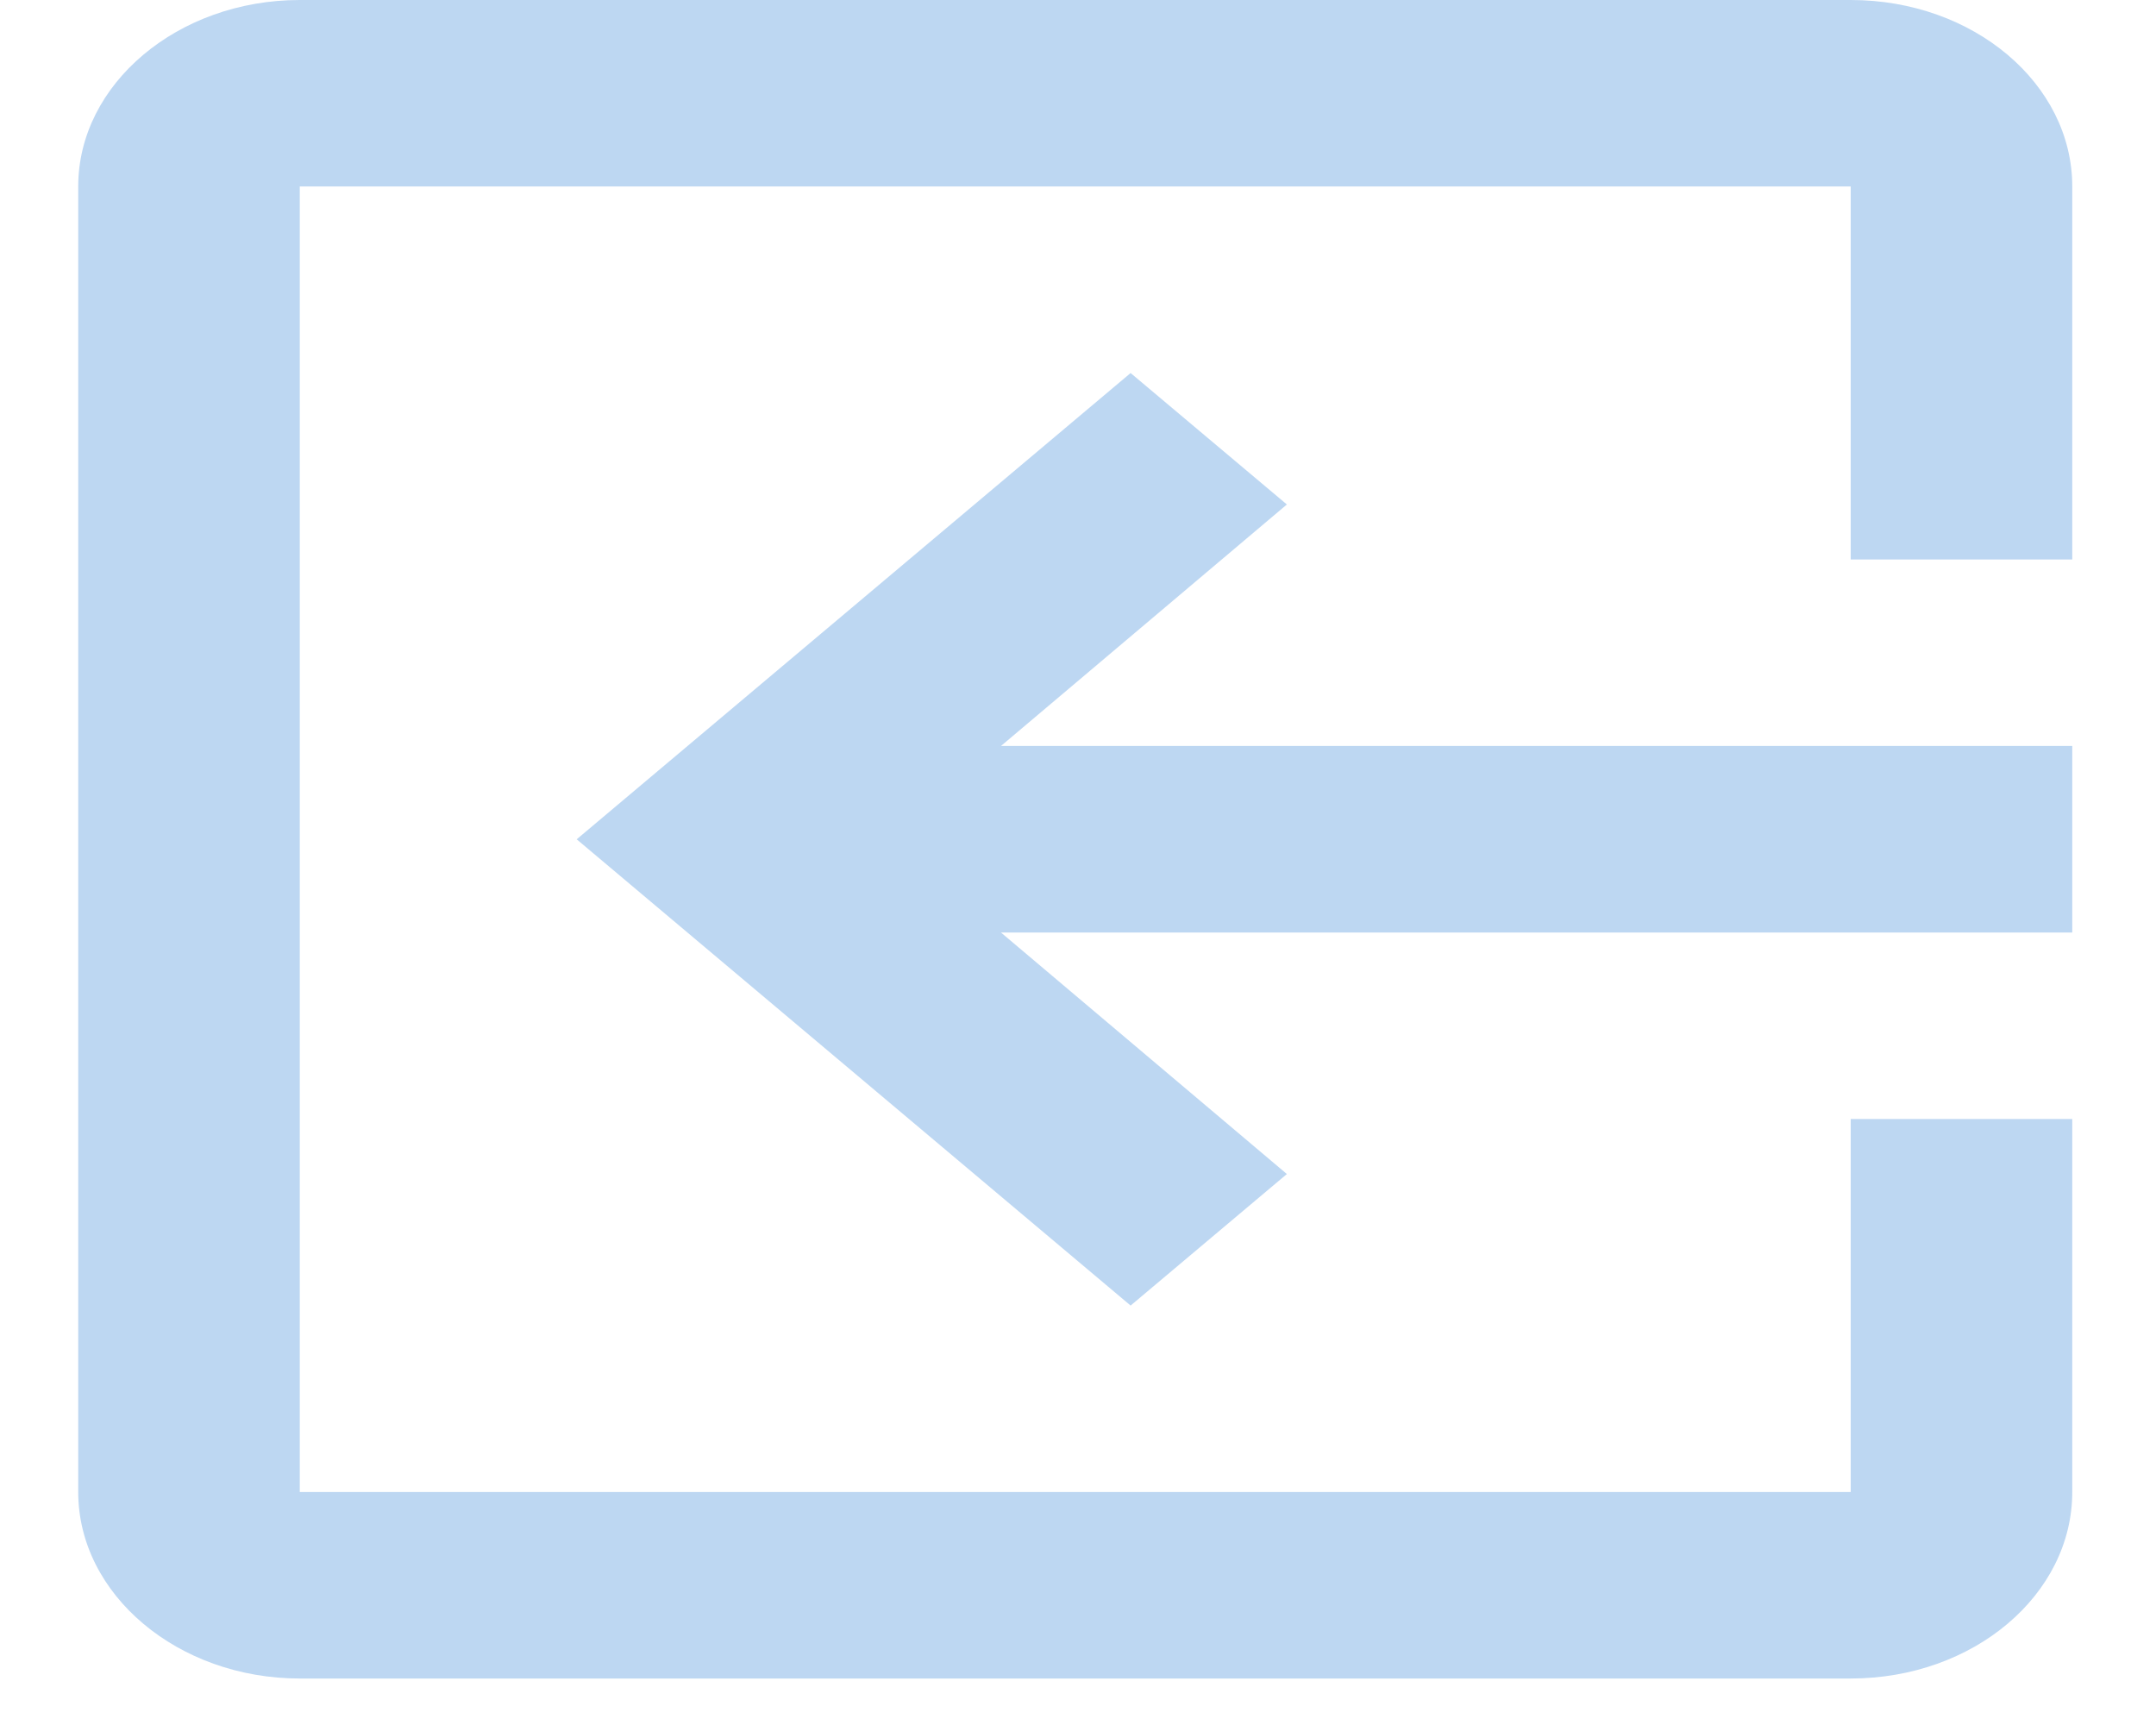 <svg width="25" height="20" viewBox="0 0 25 20" fill="none" xmlns="http://www.w3.org/2000/svg">
<path d="M14.922 13.612L13.11 15.137L6.687 9.731L13.11 4.325L14.922 5.849L11.607 8.649H24.029V10.812H11.607L14.922 13.612ZM3.476 0H21.46C22.886 0 24.029 0.973 24.029 2.162V6.487H21.46V2.162H3.476V17.299H21.46V12.974H24.029V17.299C24.029 18.488 22.886 19.461 21.46 19.461H3.476C2.063 19.461 0.907 18.488 0.907 17.299V2.162C0.907 0.973 2.063 0 3.476 0Z" fill="#BDD7F2"/>
</svg>
